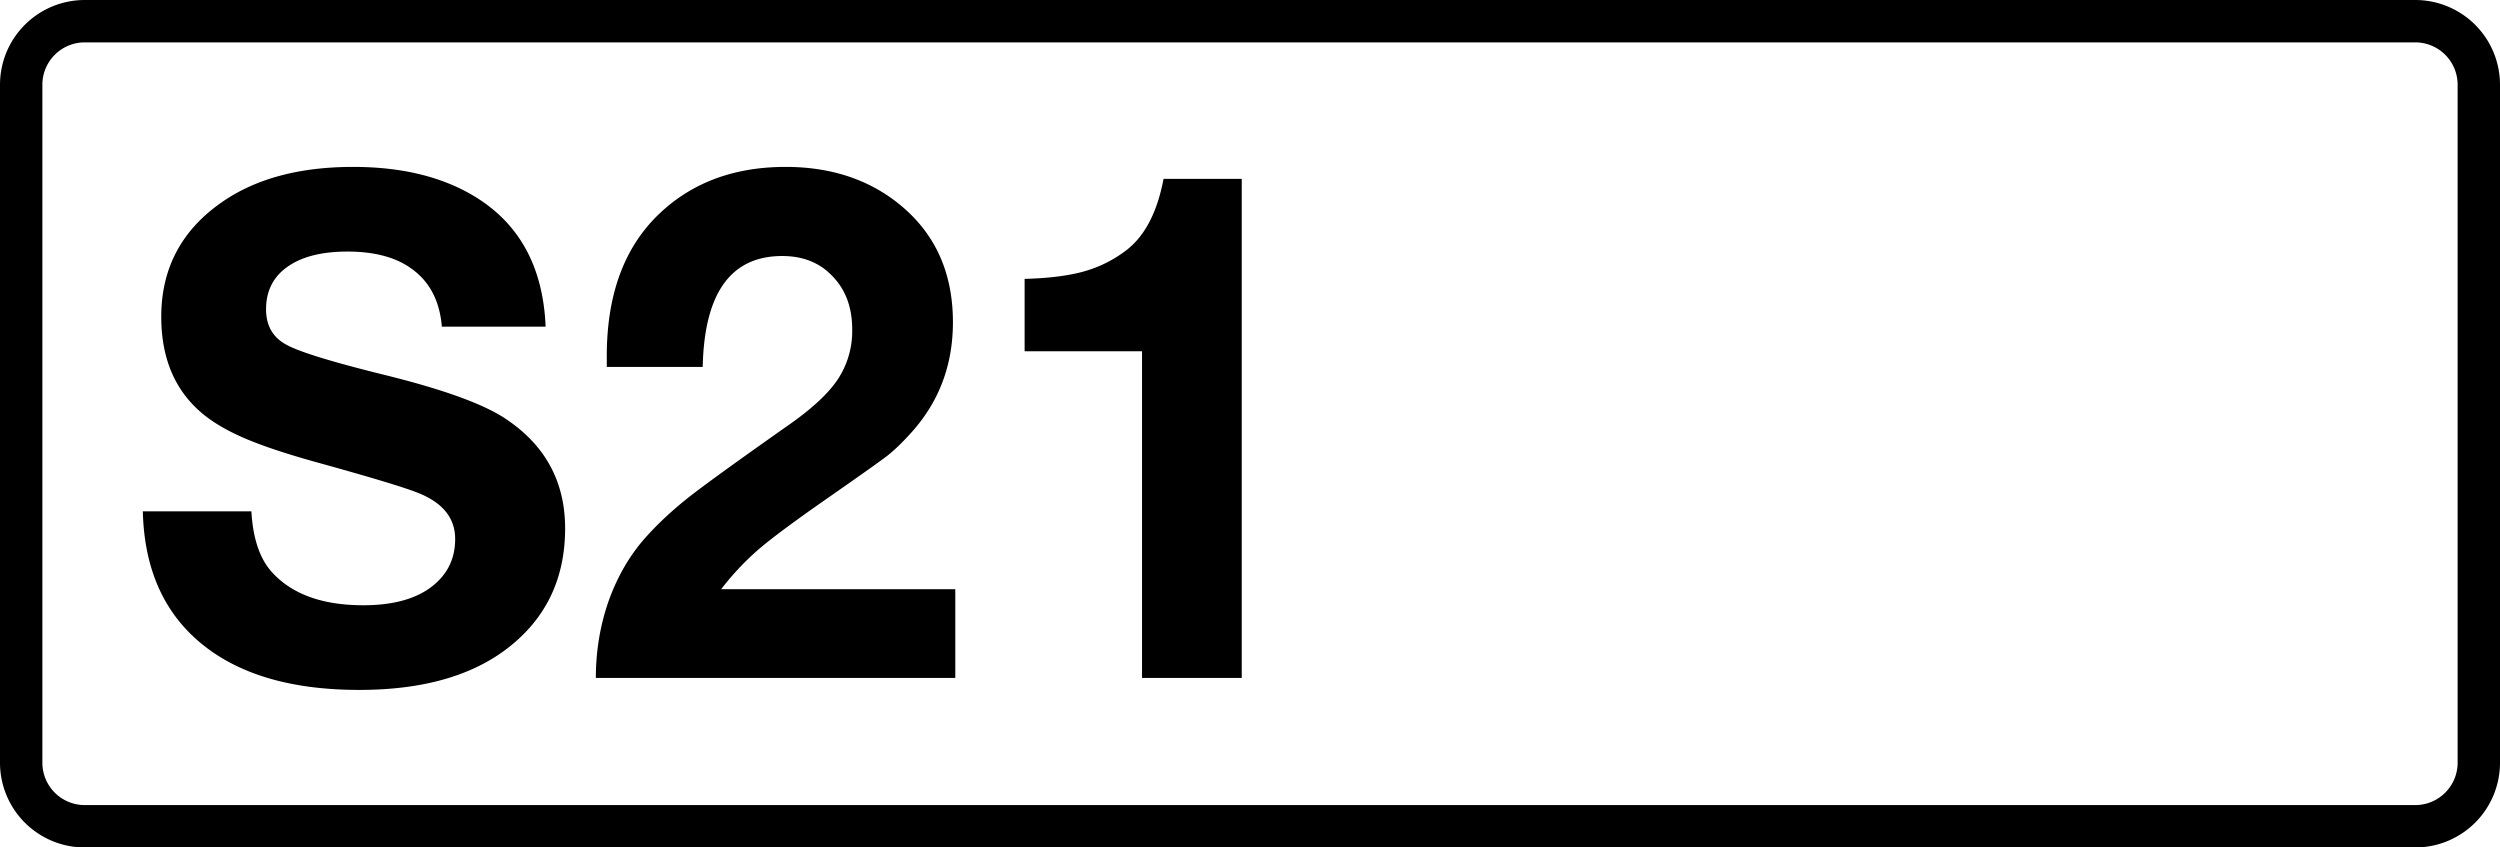 <svg class="color-immutable" width="59" height="20" viewBox="0 0 59 20" fill="none" xmlns="http://www.w3.org/2000/svg"><g clip-path="url(#a)"><path d="M.5 2A1.5 1.5 0 0 1 2 .5h55A1.5 1.5 0 0 1 58.5 2v16a1.5 1.5 0 0 1-1.5 1.5H2A1.5 1.5 0 0 1 .5 18V2Z" stroke="#000"/><path d="M12.877 7.71h-2.449c-.048-.575-.263-1.013-.644-1.314-.376-.306-.905-.459-1.587-.459-.607 0-1.08.121-1.418.363-.333.236-.5.57-.5.999 0 .387.161.666.483.838.312.172 1.102.413 2.37.725 1.337.333 2.263.669 2.779 1.007.95.623 1.426 1.49 1.426 2.602 0 1.22-.478 2.18-1.434 2.884-.844.618-1.985.927-3.424.927-1.601 0-2.844-.365-3.73-1.096-.887-.73-1.346-1.77-1.378-3.118h2.562c.037.656.206 1.142.507 1.459.473.505 1.185.757 2.135.757.645 0 1.155-.126 1.531-.379.424-.29.636-.684.636-1.184 0-.5-.298-.865-.894-1.096-.327-.129-1.1-.362-2.32-.7-.763-.21-1.359-.409-1.789-.597-.43-.188-.773-.397-1.031-.628-.602-.537-.902-1.279-.902-2.224 0-1.133.47-2.03 1.41-2.69.8-.565 1.84-.847 3.118-.847 1.122 0 2.062.223 2.82.669 1.09.64 1.664 1.673 1.723 3.102ZM22.545 13.905V16h-8.483c0-.64.102-1.249.306-1.829.21-.58.502-1.08.878-1.498.29-.323.628-.637 1.015-.943.392-.306 1.168-.867 2.329-1.684.564-.392.958-.757 1.184-1.096a2.07 2.07 0 0 0 .338-1.176c0-.515-.153-.932-.459-1.249-.3-.322-.698-.483-1.192-.483-1.214 0-1.84.873-1.877 2.618H14.32v-.257c0-1.43.4-2.536 1.2-3.32.779-.762 1.786-1.144 3.021-1.144 1.096 0 2.012.312 2.748.935.8.677 1.2 1.587 1.2 2.731 0 .999-.32 1.858-.959 2.578-.21.236-.405.427-.588.572-.183.14-.663.48-1.442 1.023-.741.516-1.273.91-1.595 1.185a6.468 6.468 0 0 0-.886.942h5.526ZM29.305 4.221V16h-2.353V8.29h-2.771V6.582c.575-.016 1.042-.075 1.402-.177.365-.103.698-.269.999-.5.435-.333.728-.894.878-1.684h1.845Z" fill="#000"/></g><defs><clipPath id="a"><path fill="#fff" d="M0 0h59v20H0z"/></clipPath></defs></svg>